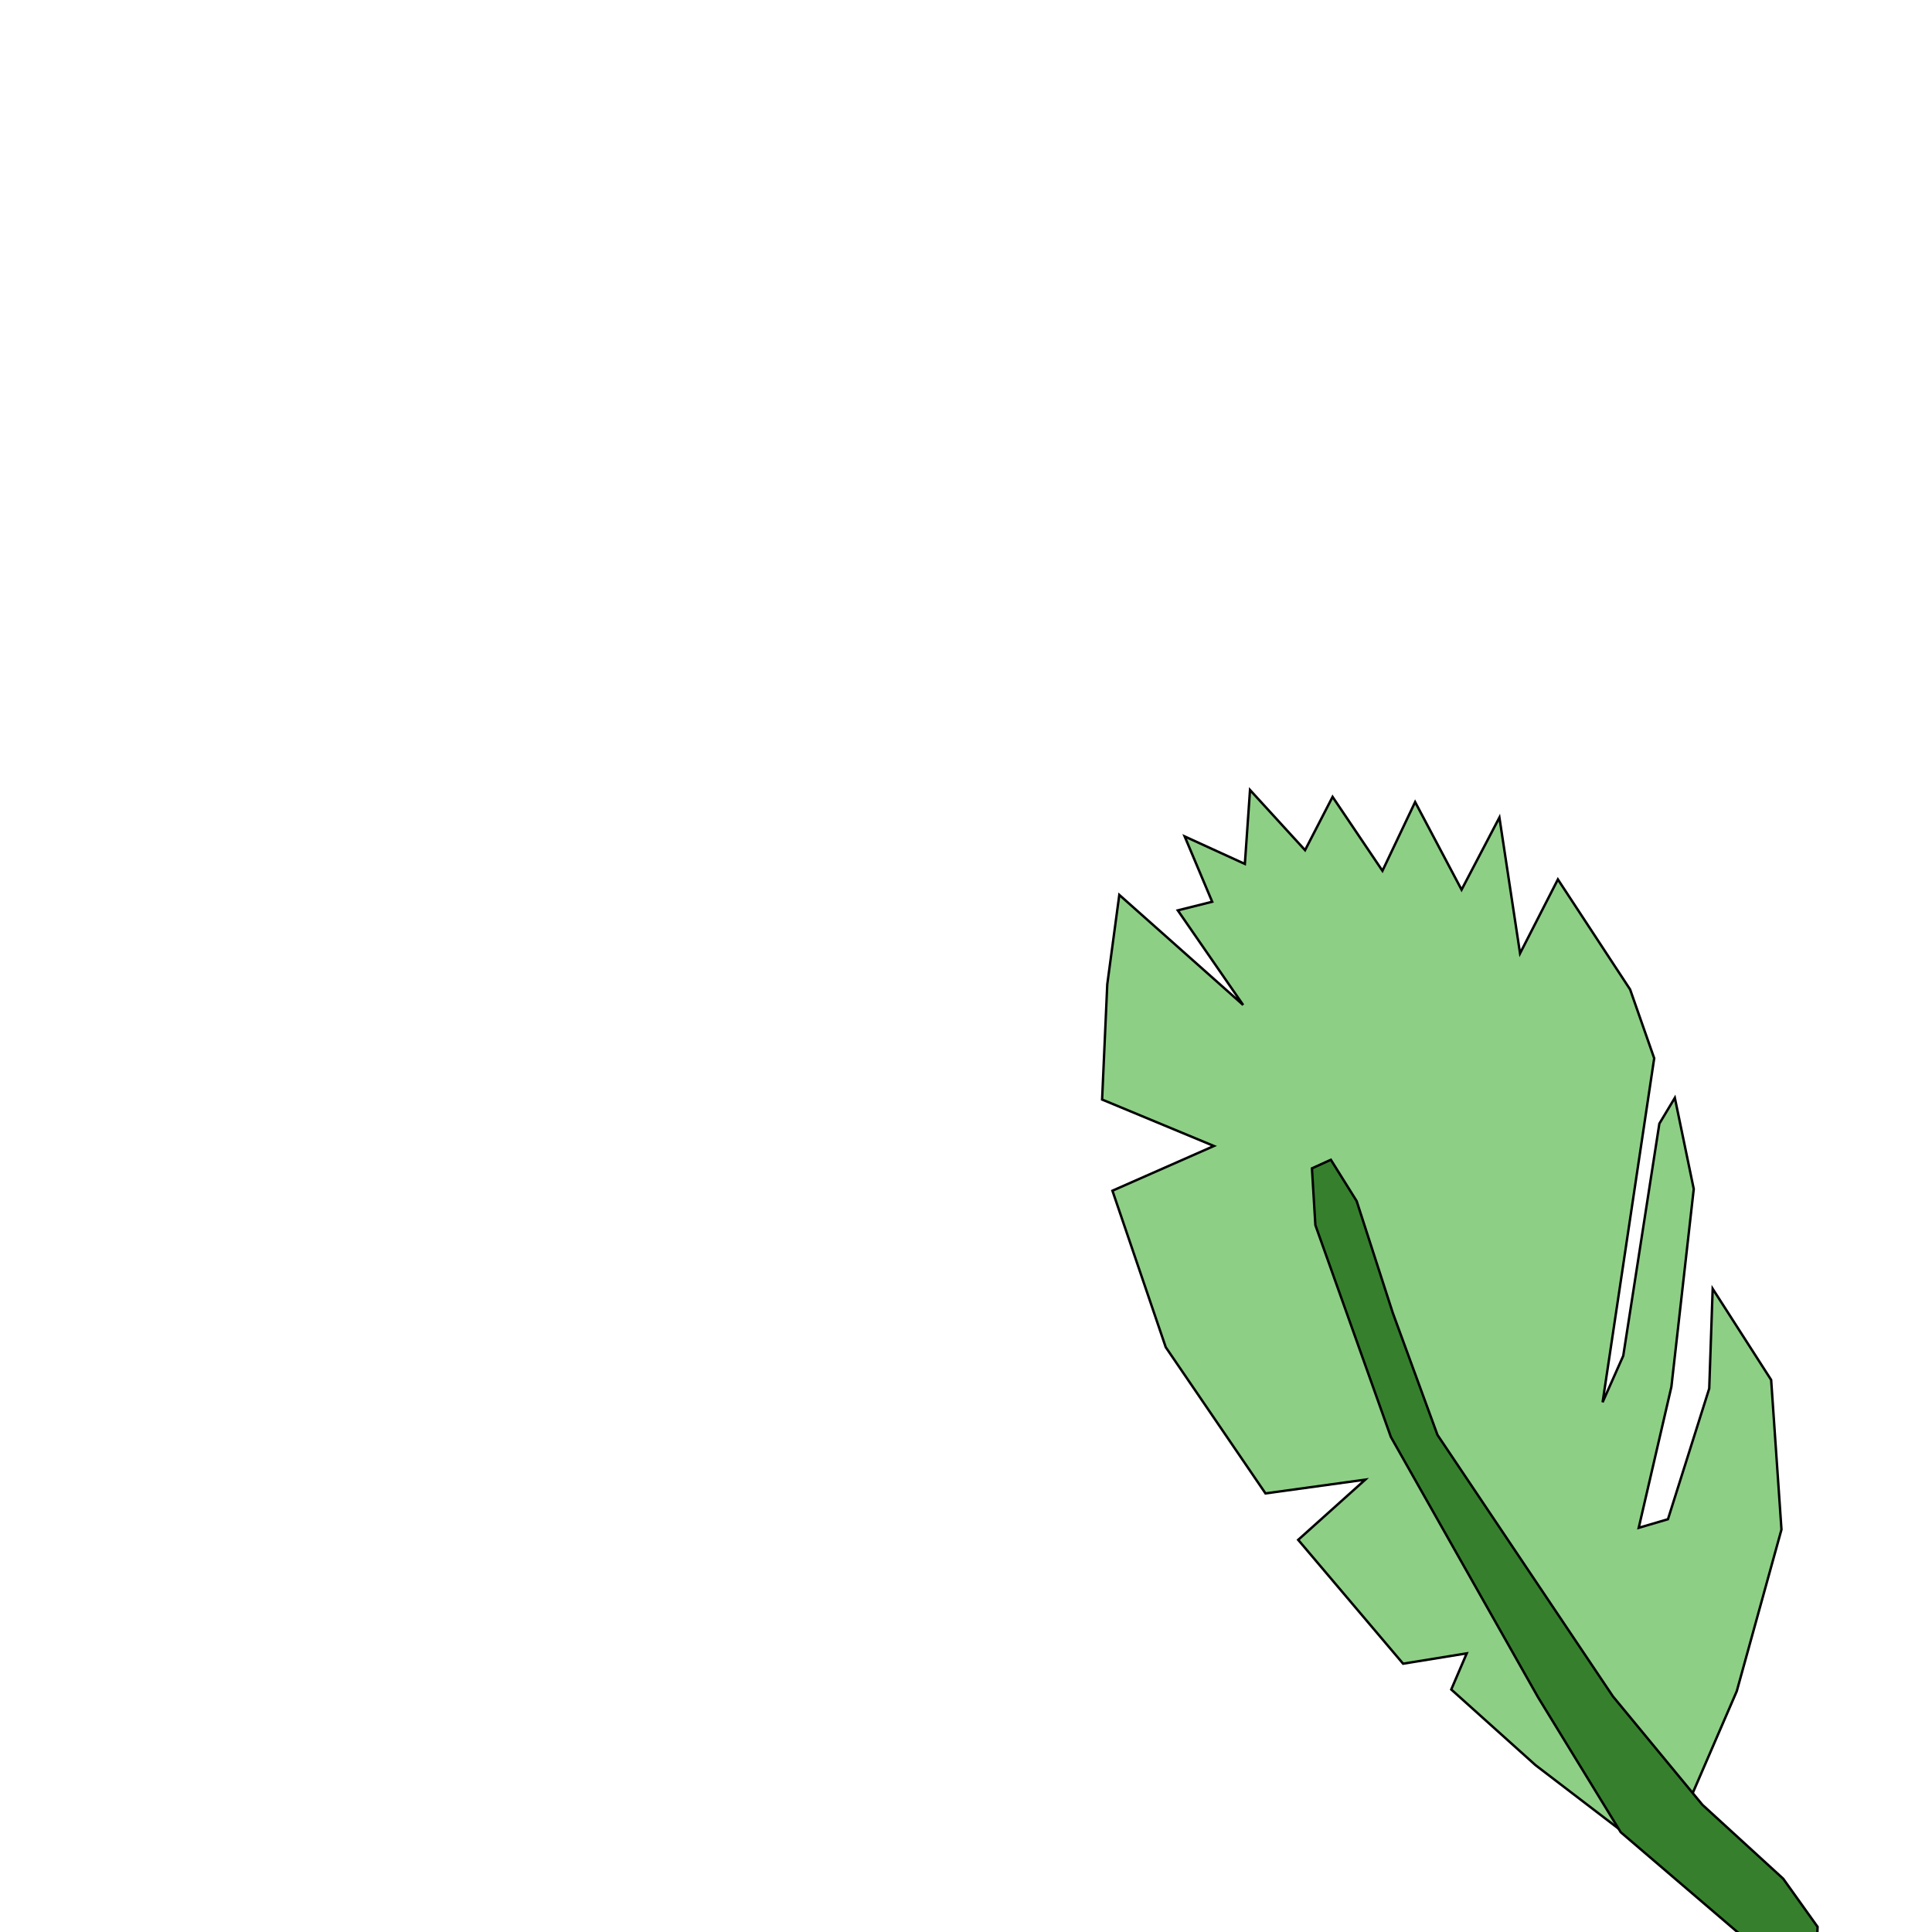 <?xml version="1.0" encoding="UTF-8" standalone="no"?>
<!-- Created with Inkscape (http://www.inkscape.org/) -->

<svg
   xmlns:dc="http://purl.org/dc/elements/1.1/"
   xmlns:cc="http://creativecommons.org/ns#"
   xmlns:rdf="http://www.w3.org/1999/02/22-rdf-syntax-ns#"
   xmlns:svg="http://www.w3.org/2000/svg"
   xmlns="http://www.w3.org/2000/svg"
   xmlns:sodipodi="http://sodipodi.sourceforge.net/DTD/sodipodi-0.dtd"
   xmlns:inkscape="http://www.inkscape.org/namespaces/inkscape"
   width="25px"
   height="25px"
   viewBox="-300 -200 744.094 802.362"
   id="svg2"
   version="1.1"
   inkscape:version="0.91 r13725"
   sodipodi:docname="feather-bullet.svg">
  <g
     inkscape:label="Layer 1"
     inkscape:groupmode="layer"
     id="layer1">
    <path
       style="fill:#8ecf86;fill-rule:evenodd;stroke:#000000;stroke-width:1px;stroke-linecap:butt;stroke-linejoin:miter;stroke-opacity:1;fill-opacity:1"
       d="m 369.286,555.219 22.857,-52.857 18.571,-67.143 -4.286,-62.143 -24.286,-37.857 -1.429,41.429 -17.143,54.286 -12.143,3.571 L 365,375.934 374.286,293.791 366.429,255.934 360,266.648 l -15,96.429 -8.571,19.286 21.429,-142.857 -10,-28.571 -30,-45.714 -15.714,30.714 -8.571,-56.429 -15.714,30 L 258.571,133.076 245,161.648 l -20.714,-30.714 -11.429,22.143 -22.857,-25 -2.143,30.714 -25,-11.429 11.429,27.143 -14.286,3.571 27.143,39.286 -51.429,-45.714 -5,37.143 -2.143,47.857 46.429,19.286 -42.143,18.571 22.143,65 41.429,60.714 41.429,-5.714 -27.857,25 43.571,51.429 26.429,-4.286 -6.429,15 35,31.429 36.429,27.857 25,-2.857 z"
       id="path4138"
       inkscape:connector-curvature="0" />
    <path
       style="fill:#36802d;fill-rule:evenodd;stroke:#000000;stroke-width:1px;stroke-linecap:butt;stroke-linejoin:miter;stroke-opacity:1;fill-opacity:1"
       d="m 425.274,611.431 -32.325,-8.586 -48.992,-41.921 -34.345,-56.063 -61.114,-108.086 -31.355,-87.982 -1.429,-23.571 7.857,-3.571 10.714,17.143 15,46.429 18.571,50.714 72.857,108.571 37.143,45 33.571,30.714 14.286,20 z"
       id="path4136"
       inkscape:connector-curvature="0" />
  </g>
</svg>
